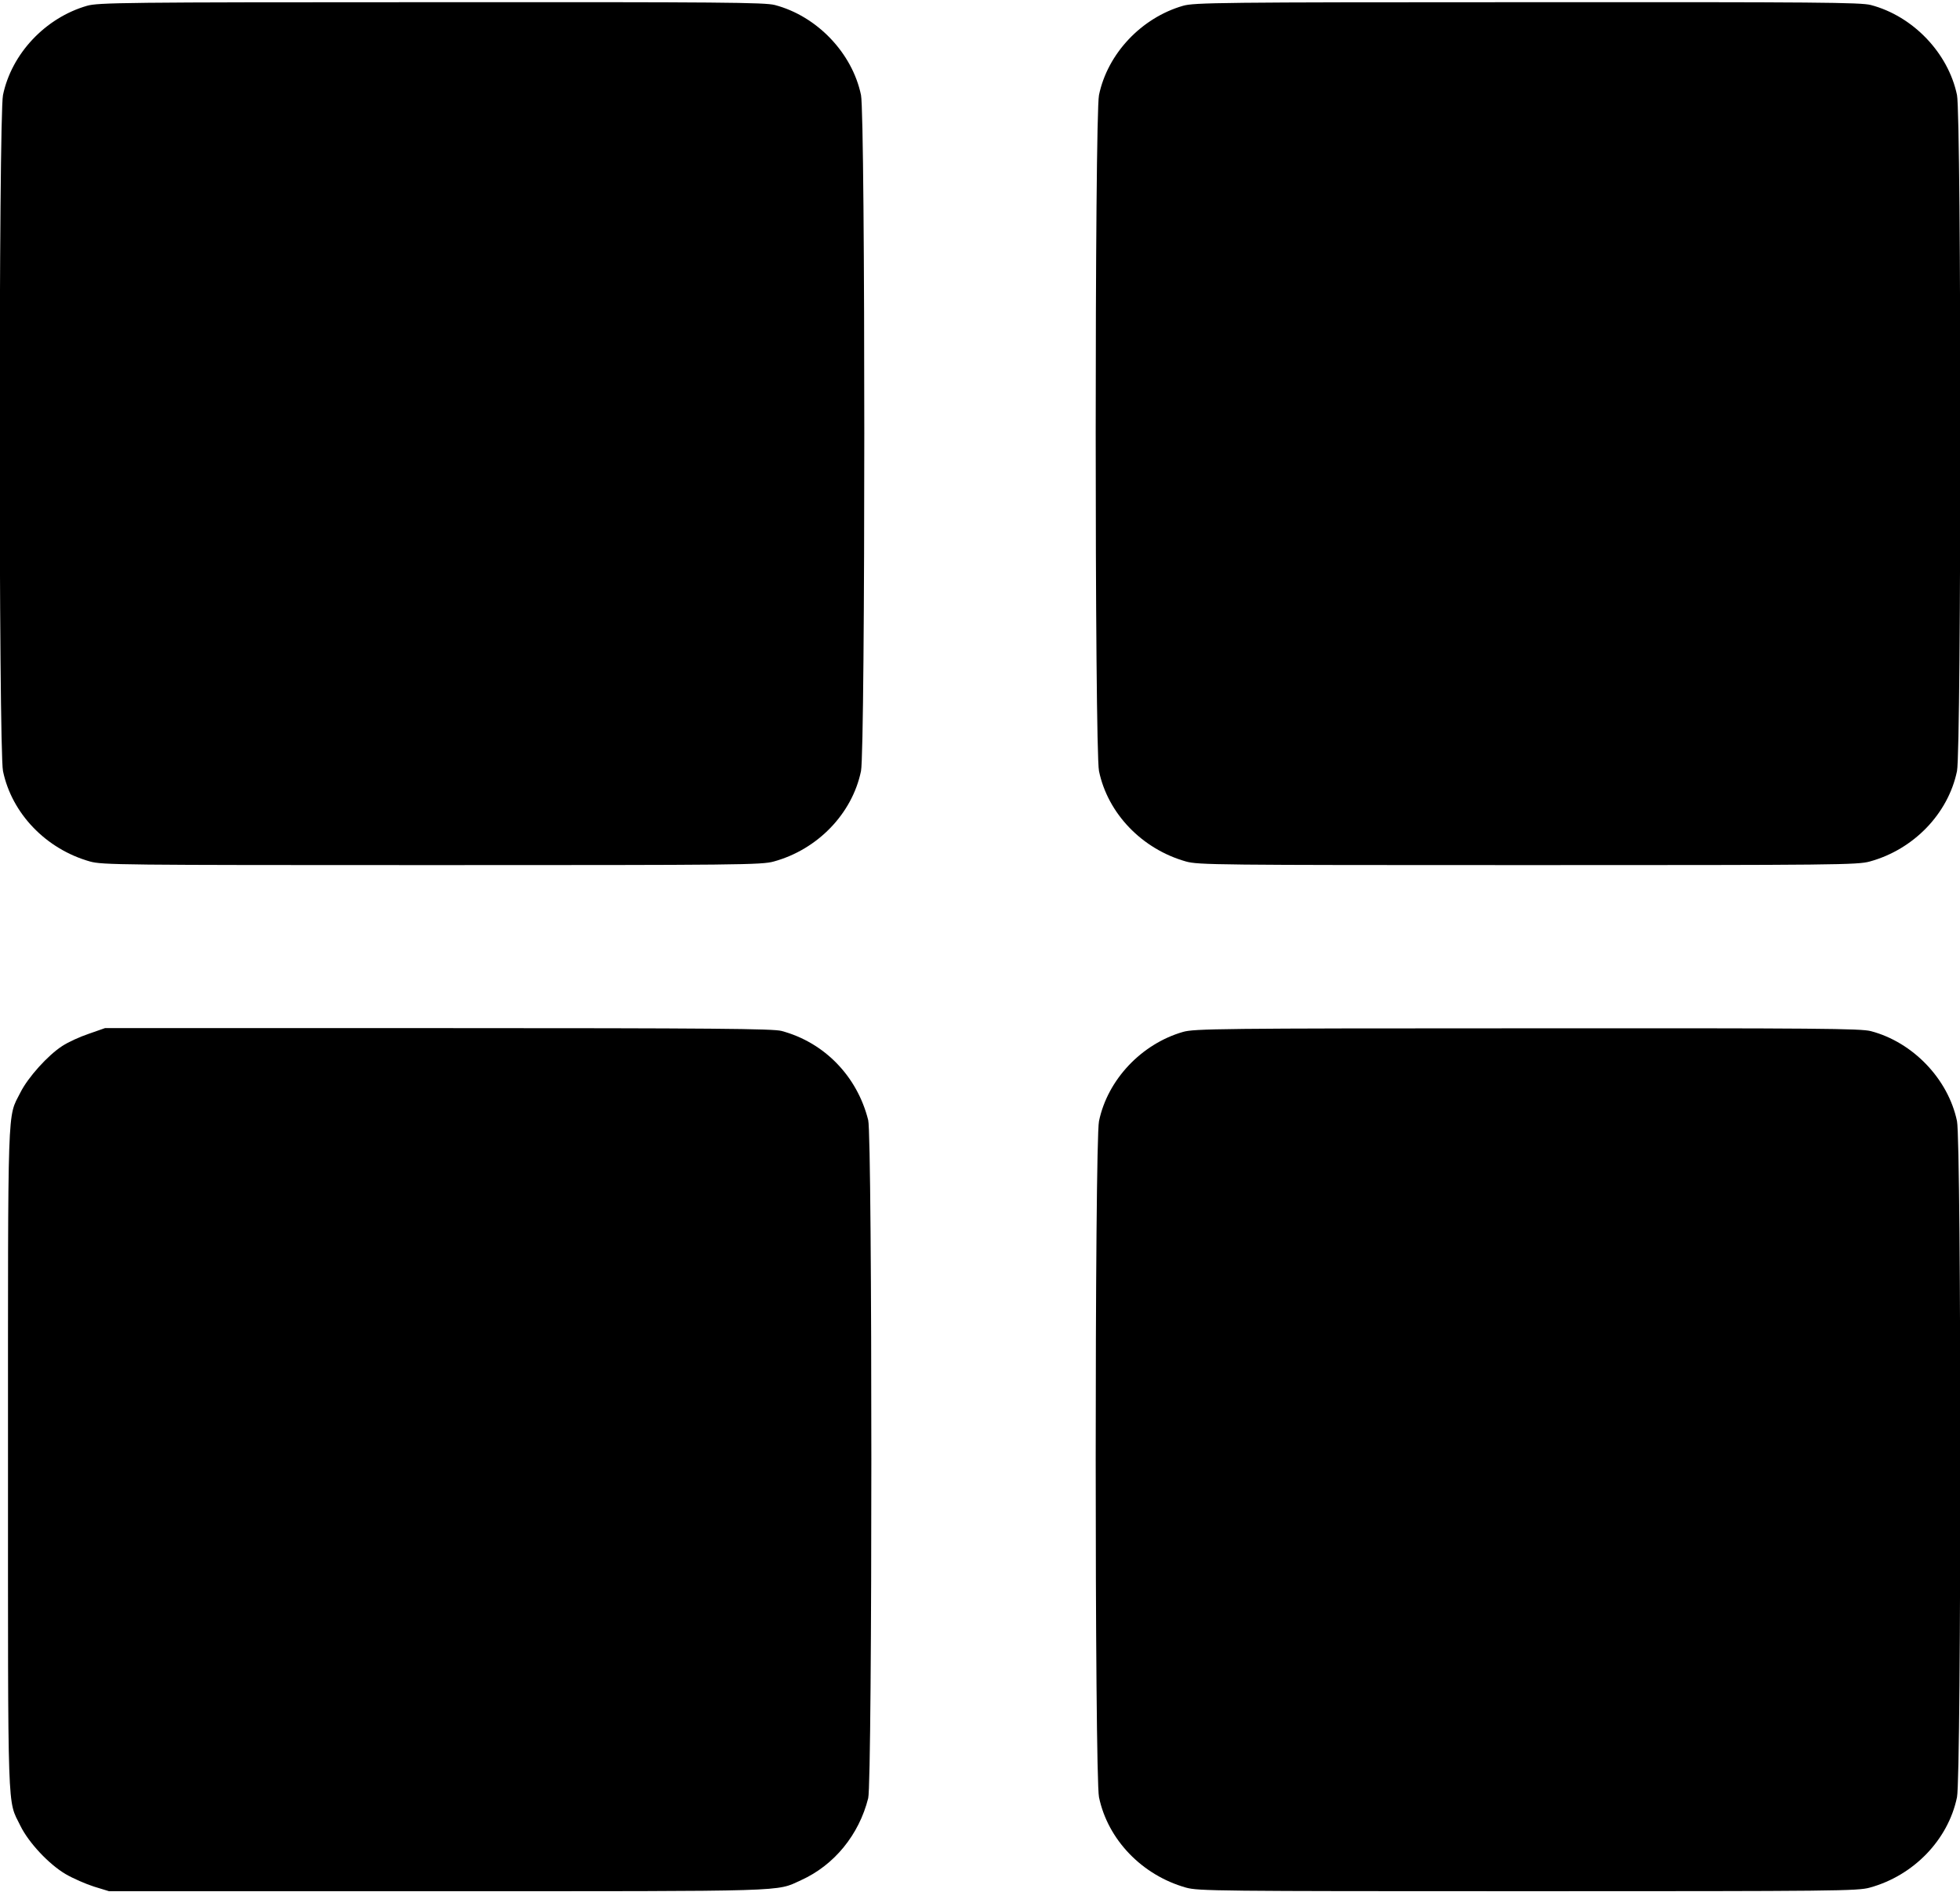 <?xml version="1.0" standalone="no"?>
<!DOCTYPE svg PUBLIC "-//W3C//DTD SVG 20010904//EN"
 "http://www.w3.org/TR/2001/REC-SVG-20010904/DTD/svg10.dtd">
<svg version="1.0" xmlns="http://www.w3.org/2000/svg"
 width="980pt" height="946pt" viewBox="0 0 980 946"
 preserveAspectRatio="xMidYMid meet">
<g transform="translate(0,946) scale(0.1,-0.1)"
fill="#000000" stroke="none">
<path d="M435 9431 c-208 -60 -377 -239 -420 -446 -22 -105 -22 -3275 0 -3380
44 -212 215 -390 435 -452 62 -17 145 -18 1710 -18 1540 0 1649 1 1709 18 219
60 392 239 436 452 22 105 22 3275 0 3380 -44 211 -221 395 -431 450 -51 13
-260 15 -1719 14 -1541 0 -1664 -2 -1720 -18z"/>
<path d="M5915 9431 c-208 -60 -377 -239 -420 -446 -22 -105 -22 -3275 0
-3380 44 -212 215 -390 435 -452 62 -17 145 -18 1710 -18 1540 0 1649 1 1709
18 219 60 392 239 436 452 22 105 22 3275 0 3380 -44 211 -221 395 -431 450
-51 13 -260 15 -1719 14 -1541 0 -1664 -2 -1720 -18z"/>
<path d="M445 4292 c-45 -15 -104 -42 -133 -61 -72 -46 -172 -157 -210 -233
-66 -131 -62 -15 -62 -1833 0 -1819 -4 -1698 62 -1833 41 -84 143 -193 227
-242 36 -21 100 -49 141 -62 l75 -23 1645 0 c1784 0 1687 -3 1815 55 166 75
290 227 336 410 21 82 21 3308 0 3390 -55 220 -220 389 -434 446 -43 11 -336
14 -1717 14 l-1665 0 -80 -28z"/>
<path d="M5915 4301 c-208 -60 -377 -239 -420 -446 -22 -105 -22 -3275 0
-3380 44 -212 215 -390 435 -452 62 -17 145 -18 1710 -18 1540 0 1649 1 1709
18 219 60 392 239 436 452 22 105 22 3275 0 3380 -44 211 -221 395 -431 450
-51 13 -260 15 -1719 14 -1541 0 -1664 -2 -1720 -18z"/>
</g>
</svg>

